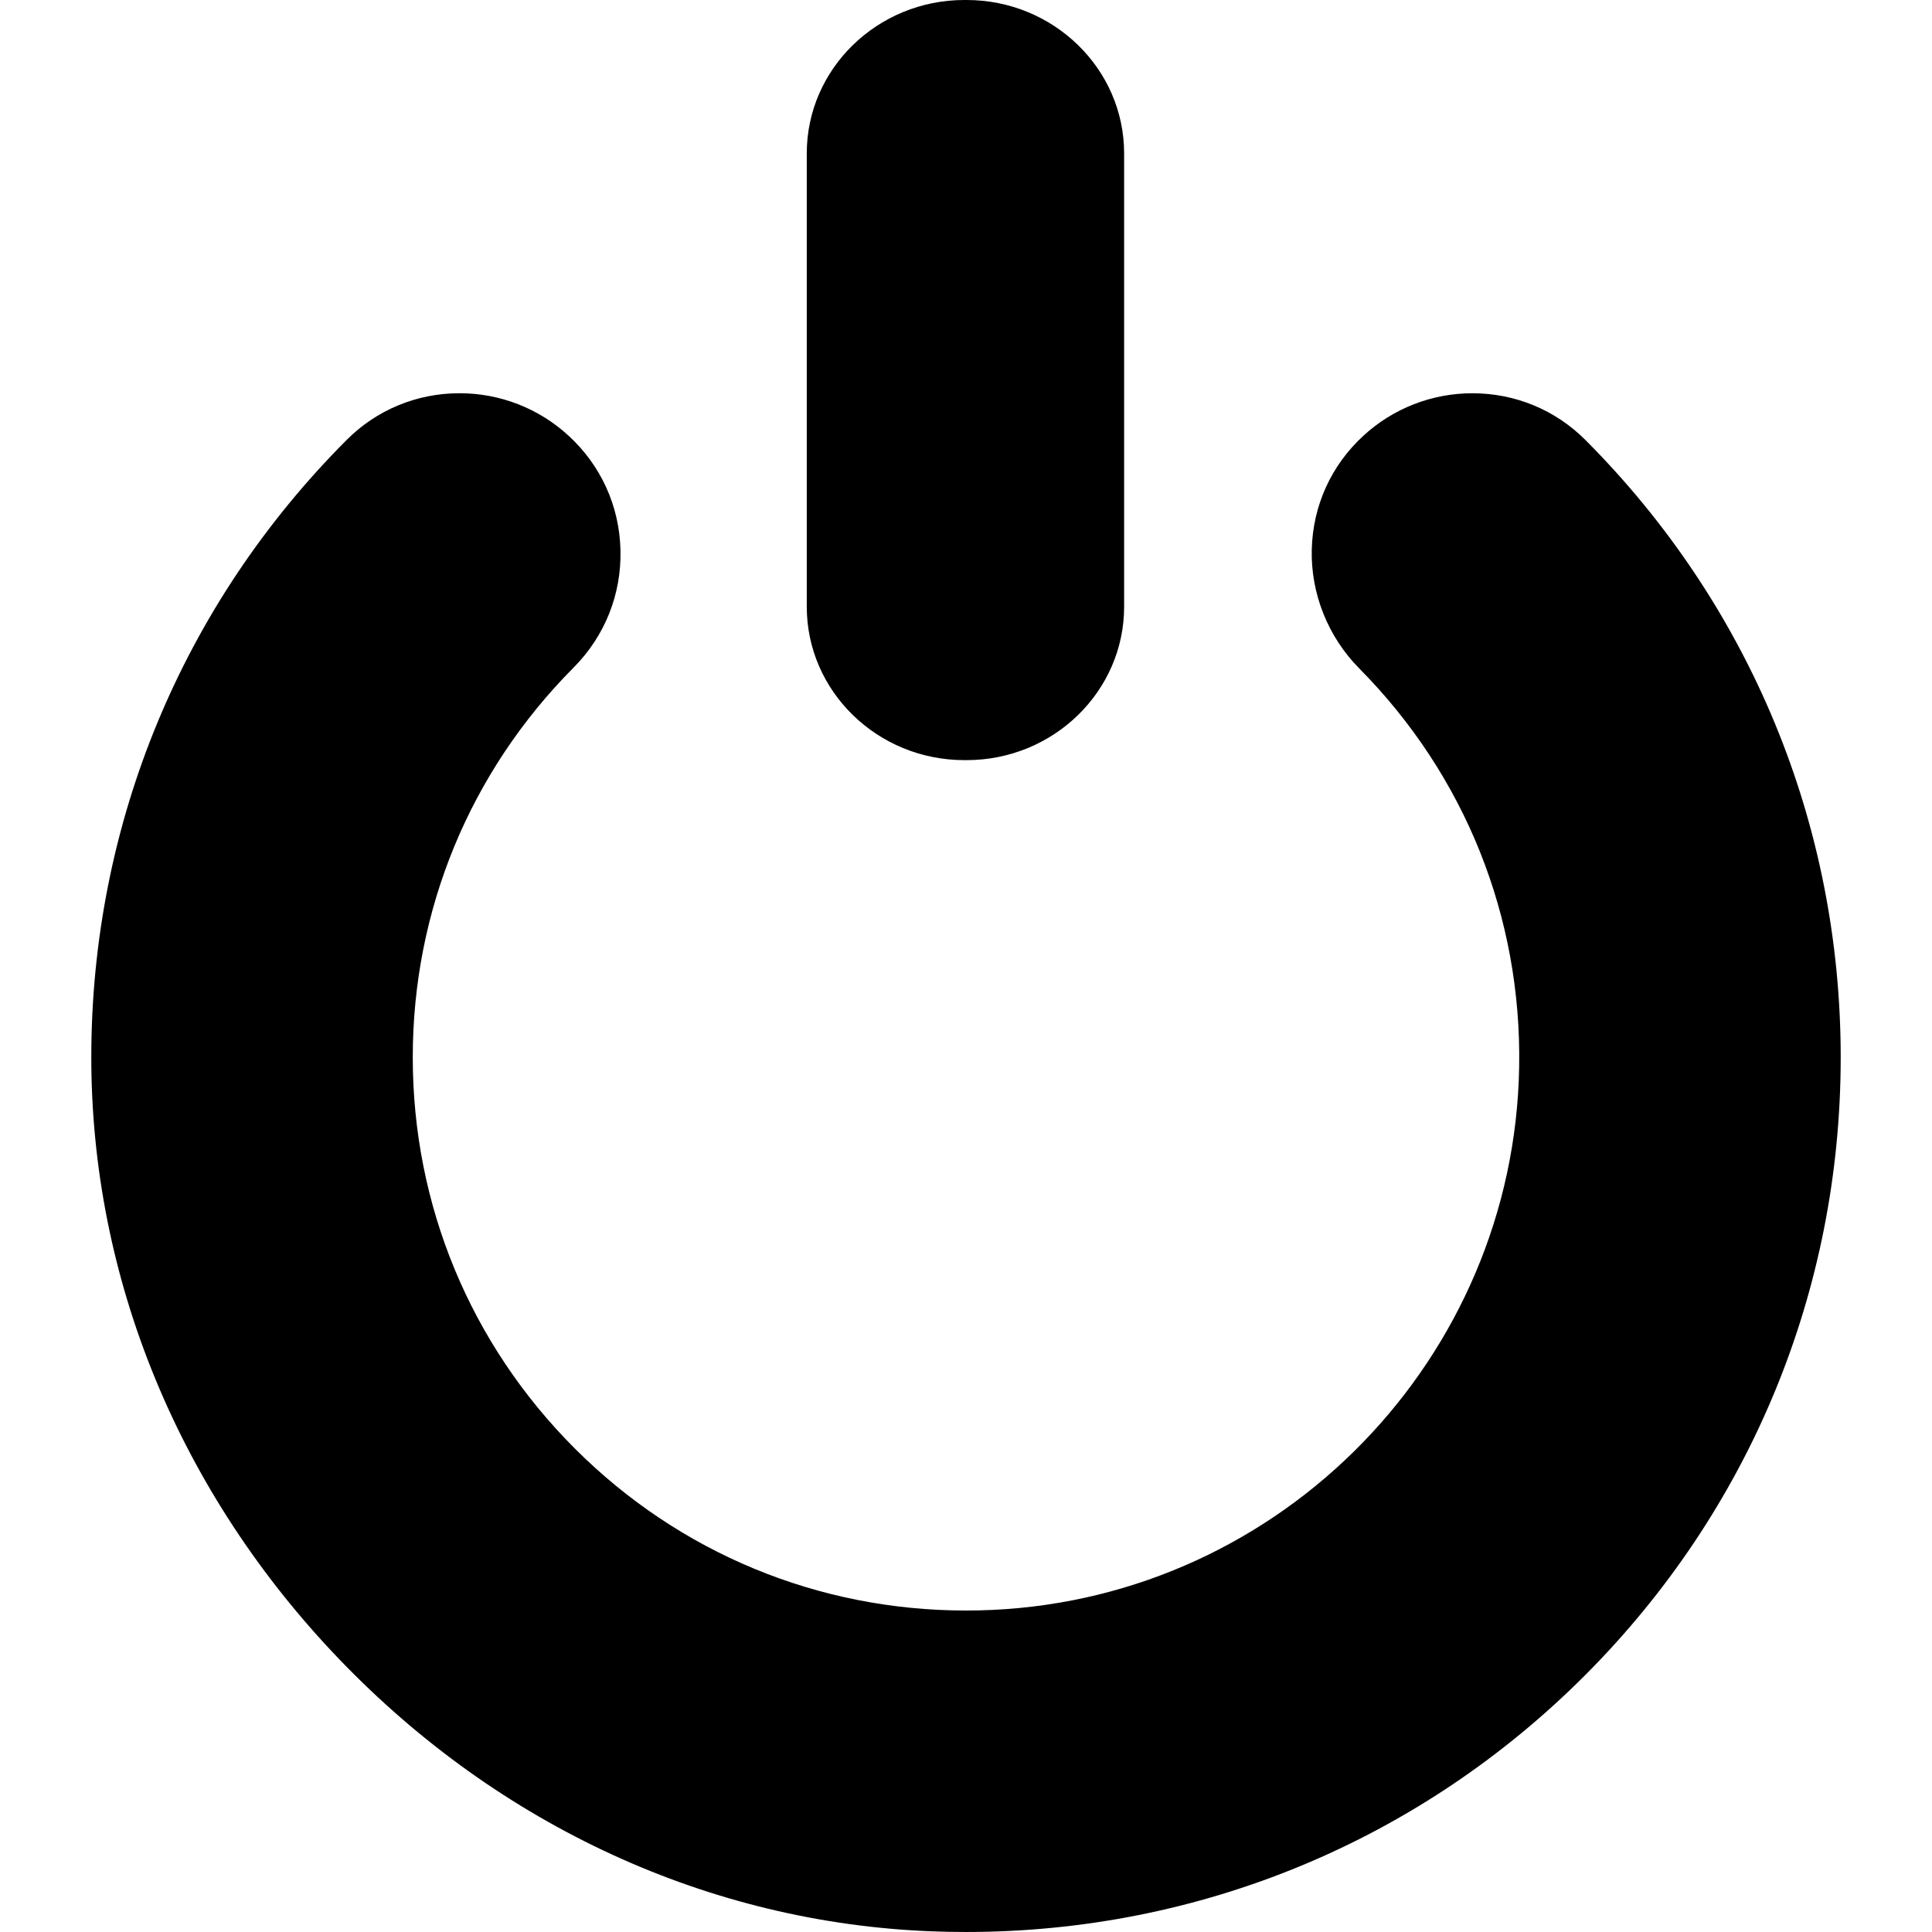 <?xml version="1.0" encoding="iso-8859-1"?>
<!-- Generator: Adobe Illustrator 17.1.0, SVG Export Plug-In . SVG Version: 6.00 Build 0)  -->
<!DOCTYPE svg PUBLIC "-//W3C//DTD SVG 1.1//EN" "http://www.w3.org/Graphics/SVG/1.1/DTD/svg11.dtd">
<svg version="1.1" id="Capa_1" xmlns="http://www.w3.org/2000/svg" xmlns:xlink="http://www.w3.org/1999/xlink" x="0px" y="0px"
	 viewBox="0 0 204.255 204.255" style="enable-background:new 0 0 204.255 204.255;" xml:space="preserve">
<path d="M85.293,64.147V16.214C85.293,7.273,92.766,0,101.951,0h0.236c9.185,0,16.658,7.273,16.658,16.214v47.934
	c0,8.94-7.473,16.215-16.658,16.215h-0.236C92.766,80.362,85.293,73.088,85.293,64.147z M167.631,46.534
	c-3.186-3.197-7.436-4.958-11.967-4.958c-4.271,0-8.358,1.59-11.508,4.477c-3.418,3.133-5.362,7.411-5.474,12.046
	c-0.112,4.652,1.717,9.233,5.019,12.567c11.177,11.29,17.182,26.259,16.908,42.149c-0.532,30.765-25,55.973-55.704,57.389
	c-0.923,0.043-1.857,0.064-2.778,0.064c-15.623,0.001-30.311-6.083-41.358-17.131c-11.047-11.047-17.131-25.735-17.131-41.358
	c0-15.539,6.037-30.17,16.999-41.197c3.308-3.328,5.07-7.738,4.961-12.418c-0.108-4.658-2.06-8.959-5.5-12.112
	c-3.151-2.889-7.24-4.479-11.513-4.479c-4.522,0-8.765,1.756-11.944,4.945C19.257,63.947,9.673,87.097,9.652,111.701
	c-0.02,23.467,9.298,46.102,26.236,63.739c16.945,17.644,39.188,27.852,62.629,28.745c1.199,0.046,2.414,0.069,3.61,0.069
	c0.002,0-0.001,0,0.001,0c24.7,0,47.924-9.62,65.389-27.085c17.466-17.467,27.086-40.689,27.086-65.391
	C194.603,87.153,185.023,63.981,167.631,46.534z"/>
<g>
</g>
<g>
</g>
<g>
</g>
<g>
</g>
<g>
</g>
<g>
</g>
<g>
</g>
<g>
</g>
<g>
</g>
<g>
</g>
<g>
</g>
<g>
</g>
<g>
</g>
<g>
</g>
<g>
</g>
</svg>
